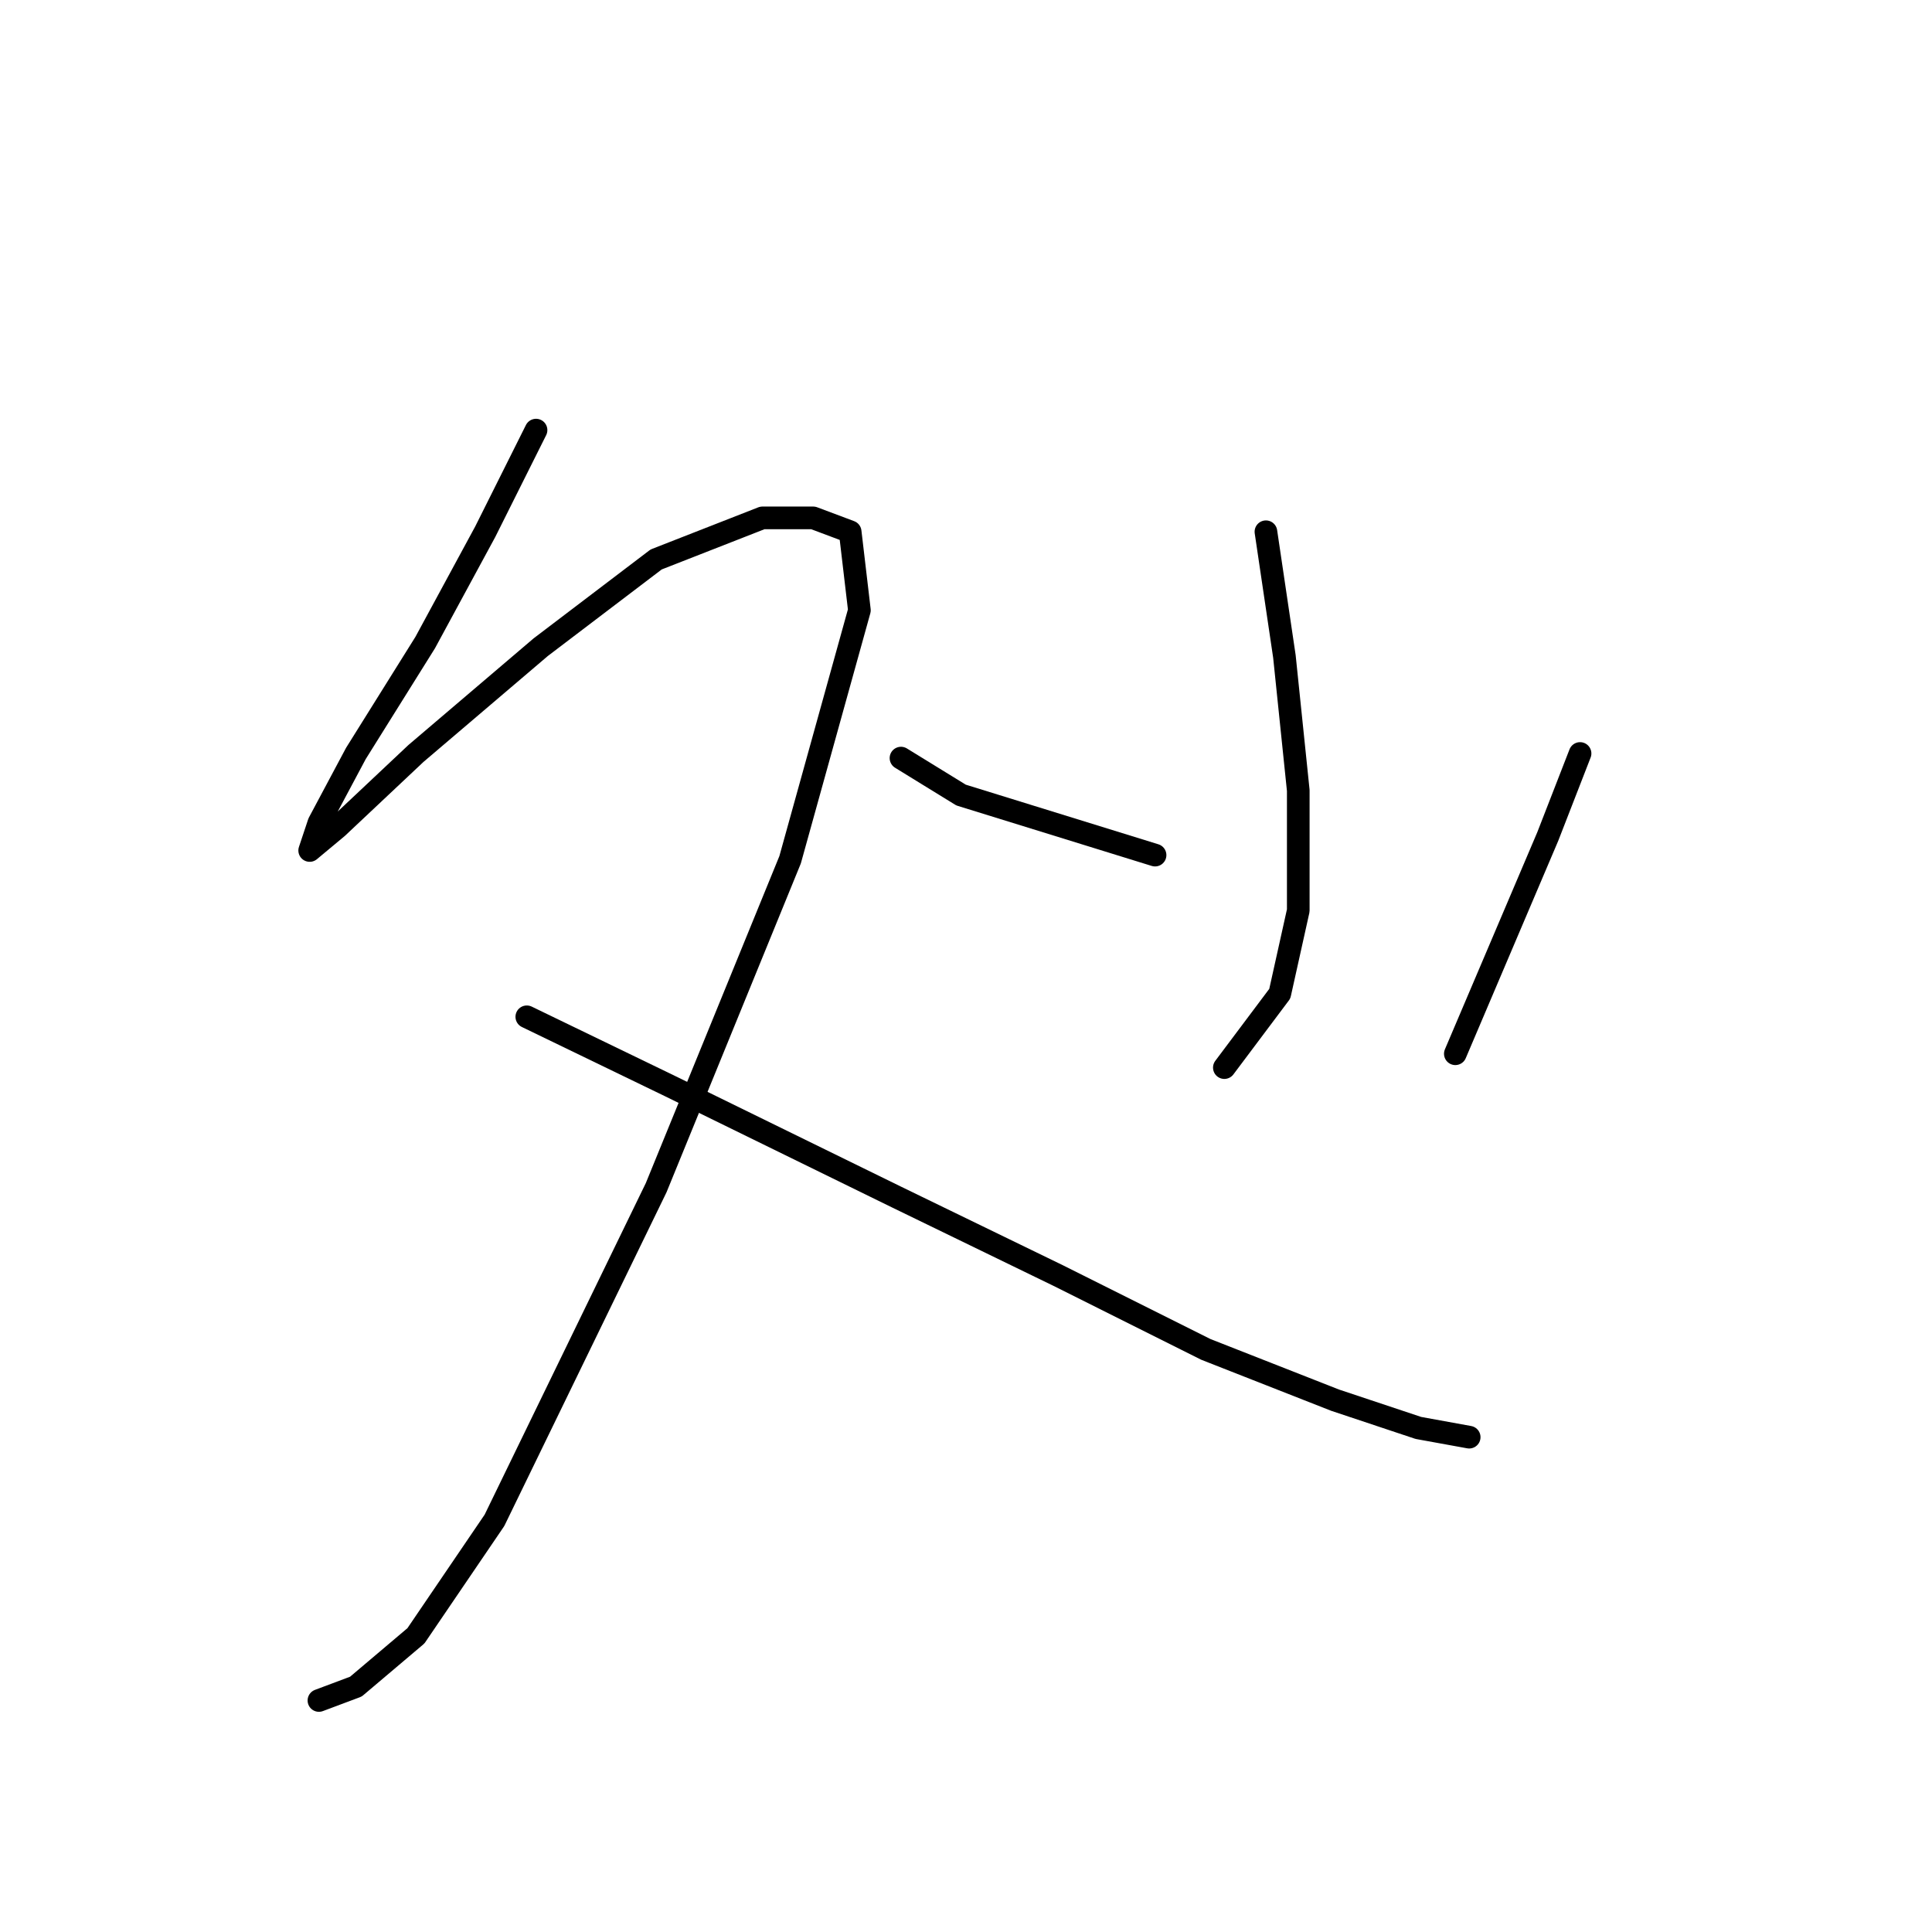 <?xml version="1.0" standalone="no"?>
    <svg width="256" height="256" xmlns="http://www.w3.org/2000/svg" version="1.1">
    <polyline stroke="black" stroke-width="3" stroke-linecap="round" fill="transparent" stroke-linejoin="round" points="71.028 56.992 64.295 70.459 56.338 85.149 47.156 99.84 42.259 109.022 41.035 112.695 44.707 109.634 55.113 99.84 71.64 85.762 86.943 74.131 101.022 68.622 107.755 68.622 112.652 70.459 113.876 80.865 104.695 113.919 86.943 157.379 65.519 201.451 55.113 216.754 47.156 223.487 42.259 225.323 42.259 225.323 " />
        <polyline stroke="black" stroke-width="3" stroke-linecap="round" fill="transparent" stroke-linejoin="round" points="69.804 134.731 88.78 143.912 118.773 158.603 140.197 169.009 159.785 178.803 176.924 185.536 187.942 189.209 194.675 190.433 194.675 190.433 " />
        <polyline stroke="black" stroke-width="3" stroke-linecap="round" fill="transparent" stroke-linejoin="round" points="167.742 70.459 170.191 86.986 172.027 104.737 172.027 120.652 169.579 131.67 162.233 141.464 162.233 141.464 " />
        <polyline stroke="black" stroke-width="3" stroke-linecap="round" fill="transparent" stroke-linejoin="round" points="119.385 100.452 127.343 105.349 153.052 113.307 153.052 113.307 " />
        <polyline stroke="black" stroke-width="3" stroke-linecap="round" fill="transparent" stroke-linejoin="round" points="209.366 99.84 205.081 110.858 192.839 139.628 192.839 139.628 " />
        </svg>